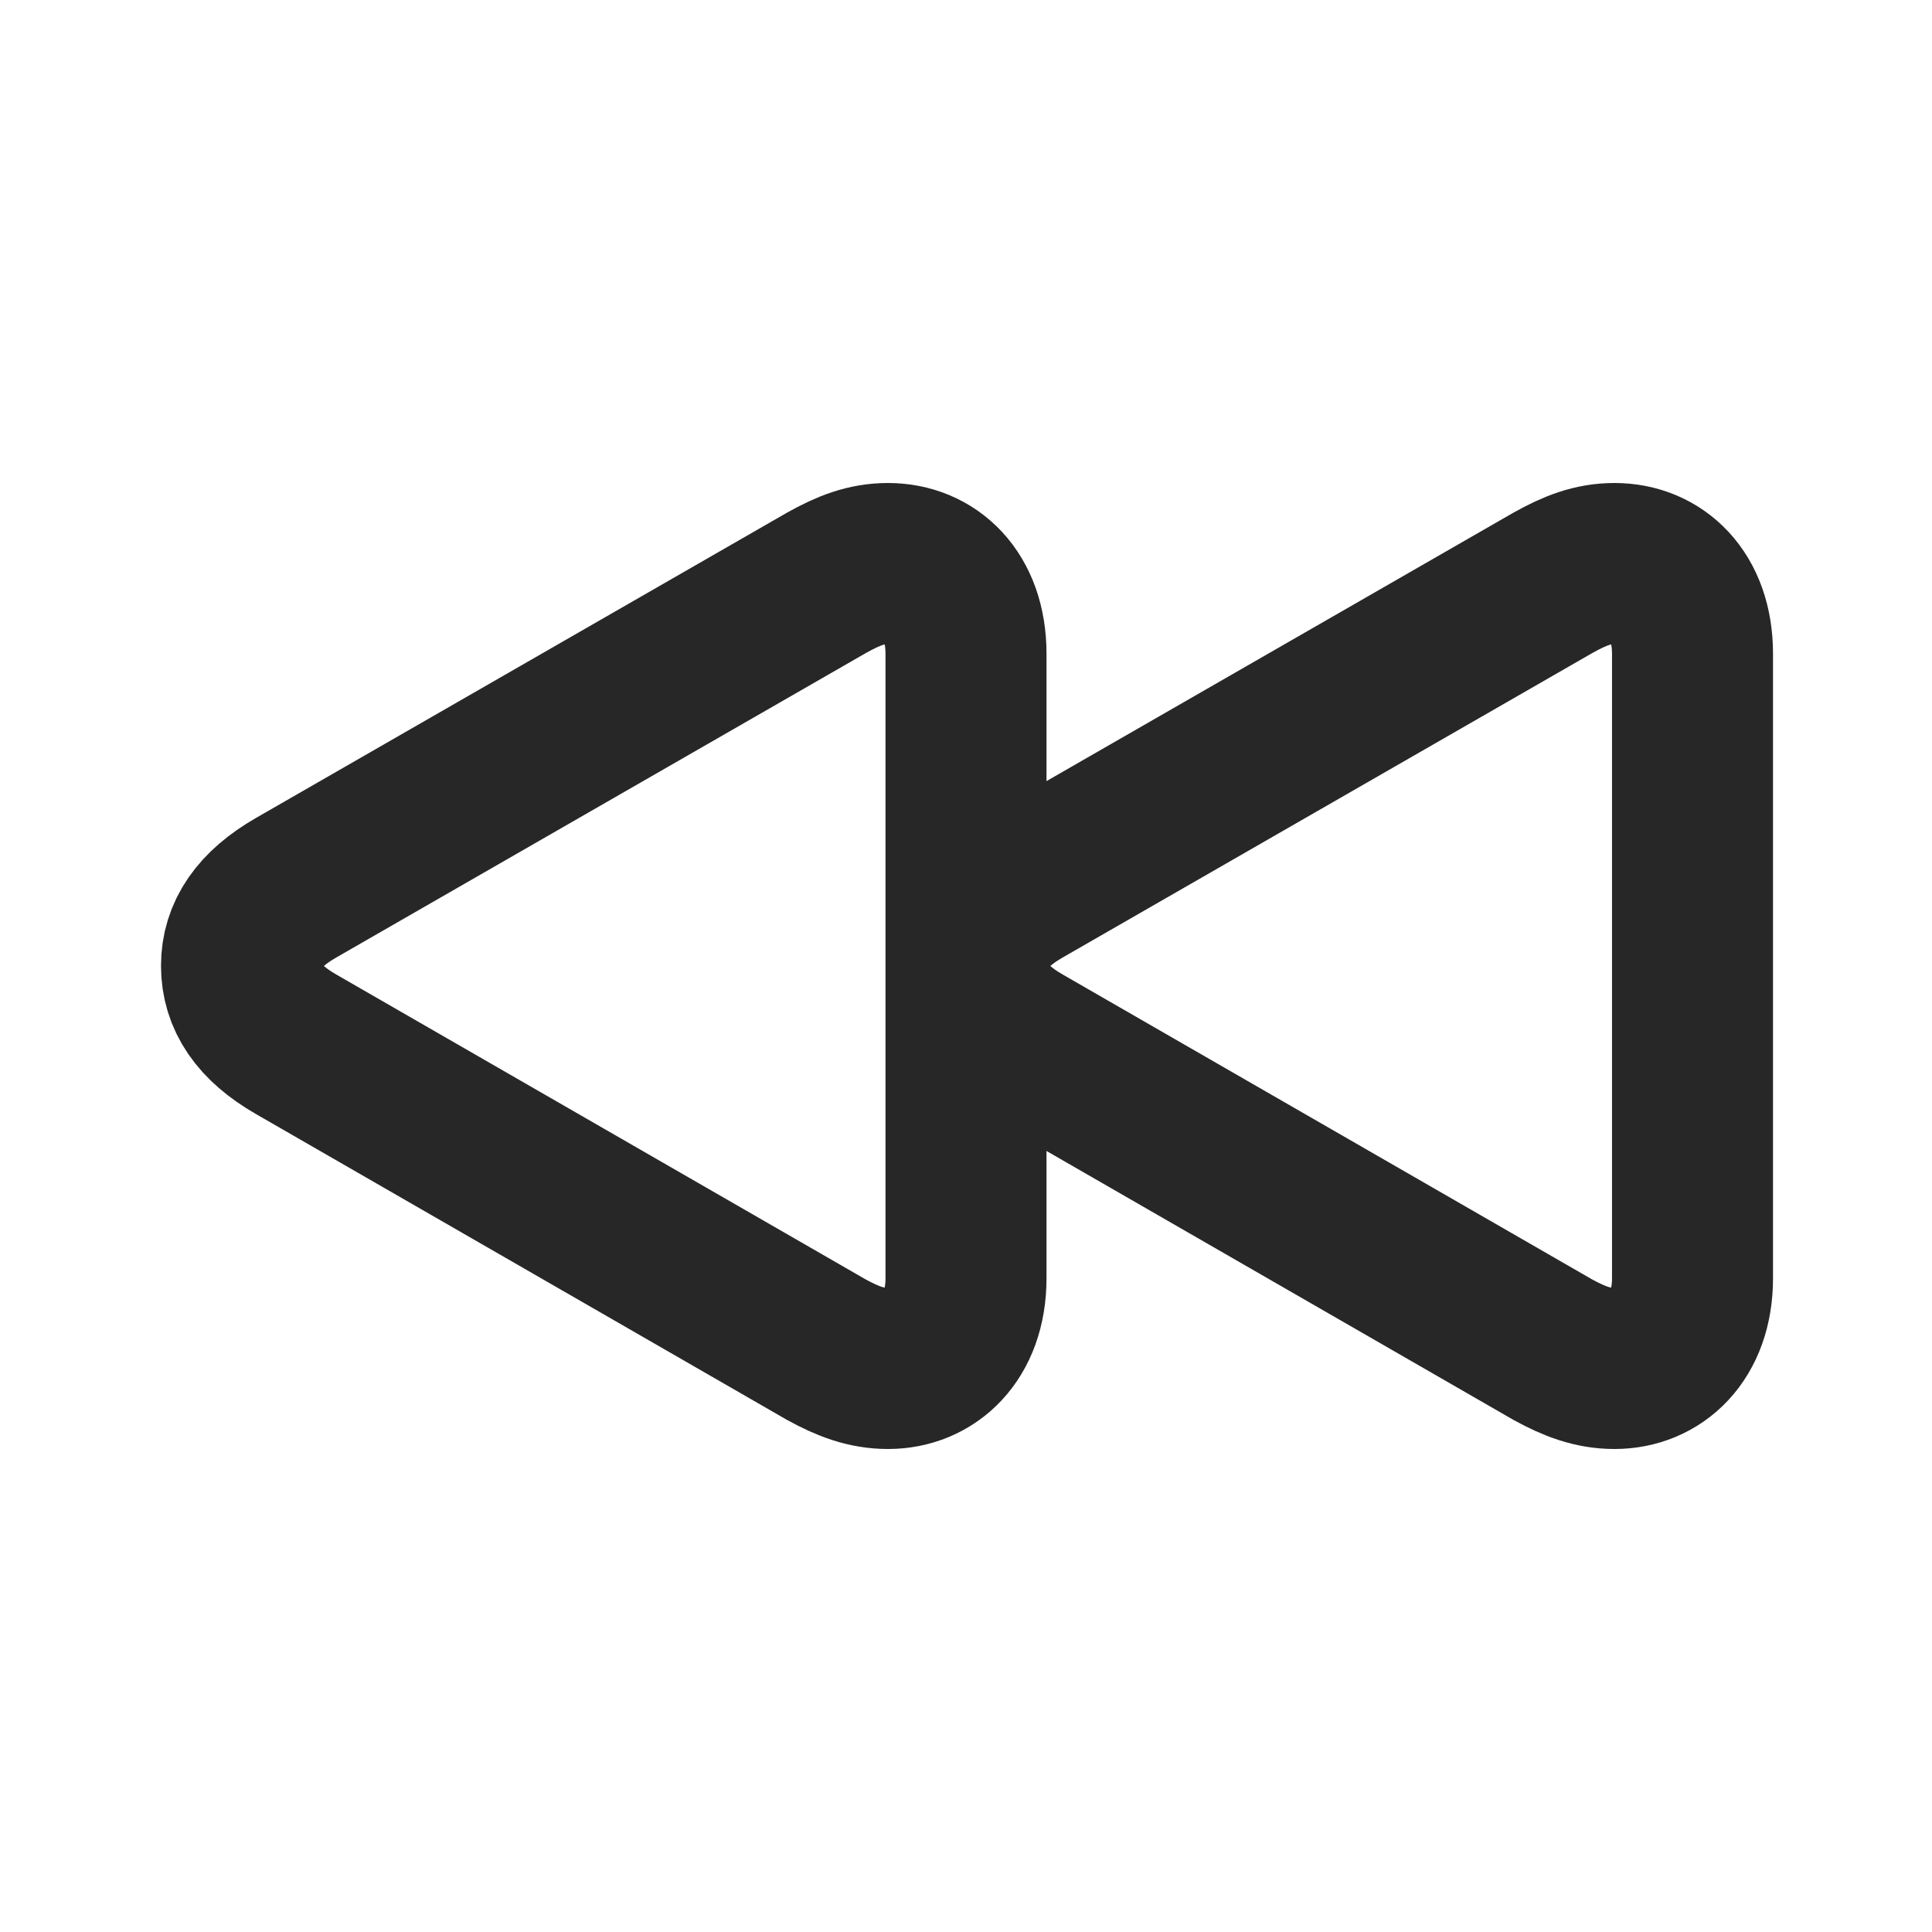 <svg width="24" height="24" viewBox="0 0 24 24" fill="none" xmlns="http://www.w3.org/2000/svg">
<path d="M12 8.121V15.879C12 16.606 11.556 17 11.031 17C10.765 17 10.533 16.913 10.267 16.767L3.676 12.971C3.212 12.704 3 12.384 3 11.997C3 11.616 3.212 11.296 3.676 11.029L10.267 7.24C10.54 7.087 10.765 7 11.031 7C11.563 7 12 7.394 12 8.121Z" stroke="#272727" stroke-width="2"/>
<path d="M21.025 8.121V15.879C21.025 16.606 20.581 17 20.056 17C19.79 17 19.558 16.913 19.291 16.767L12.7 12.971C12.236 12.704 12.025 12.384 12.025 11.997C12.025 11.616 12.236 11.296 12.7 11.029L19.291 7.24C19.564 7.087 19.79 7 20.056 7C20.588 7 21.025 7.394 21.025 8.121Z" stroke="#272727" stroke-width="2"/>
</svg>
